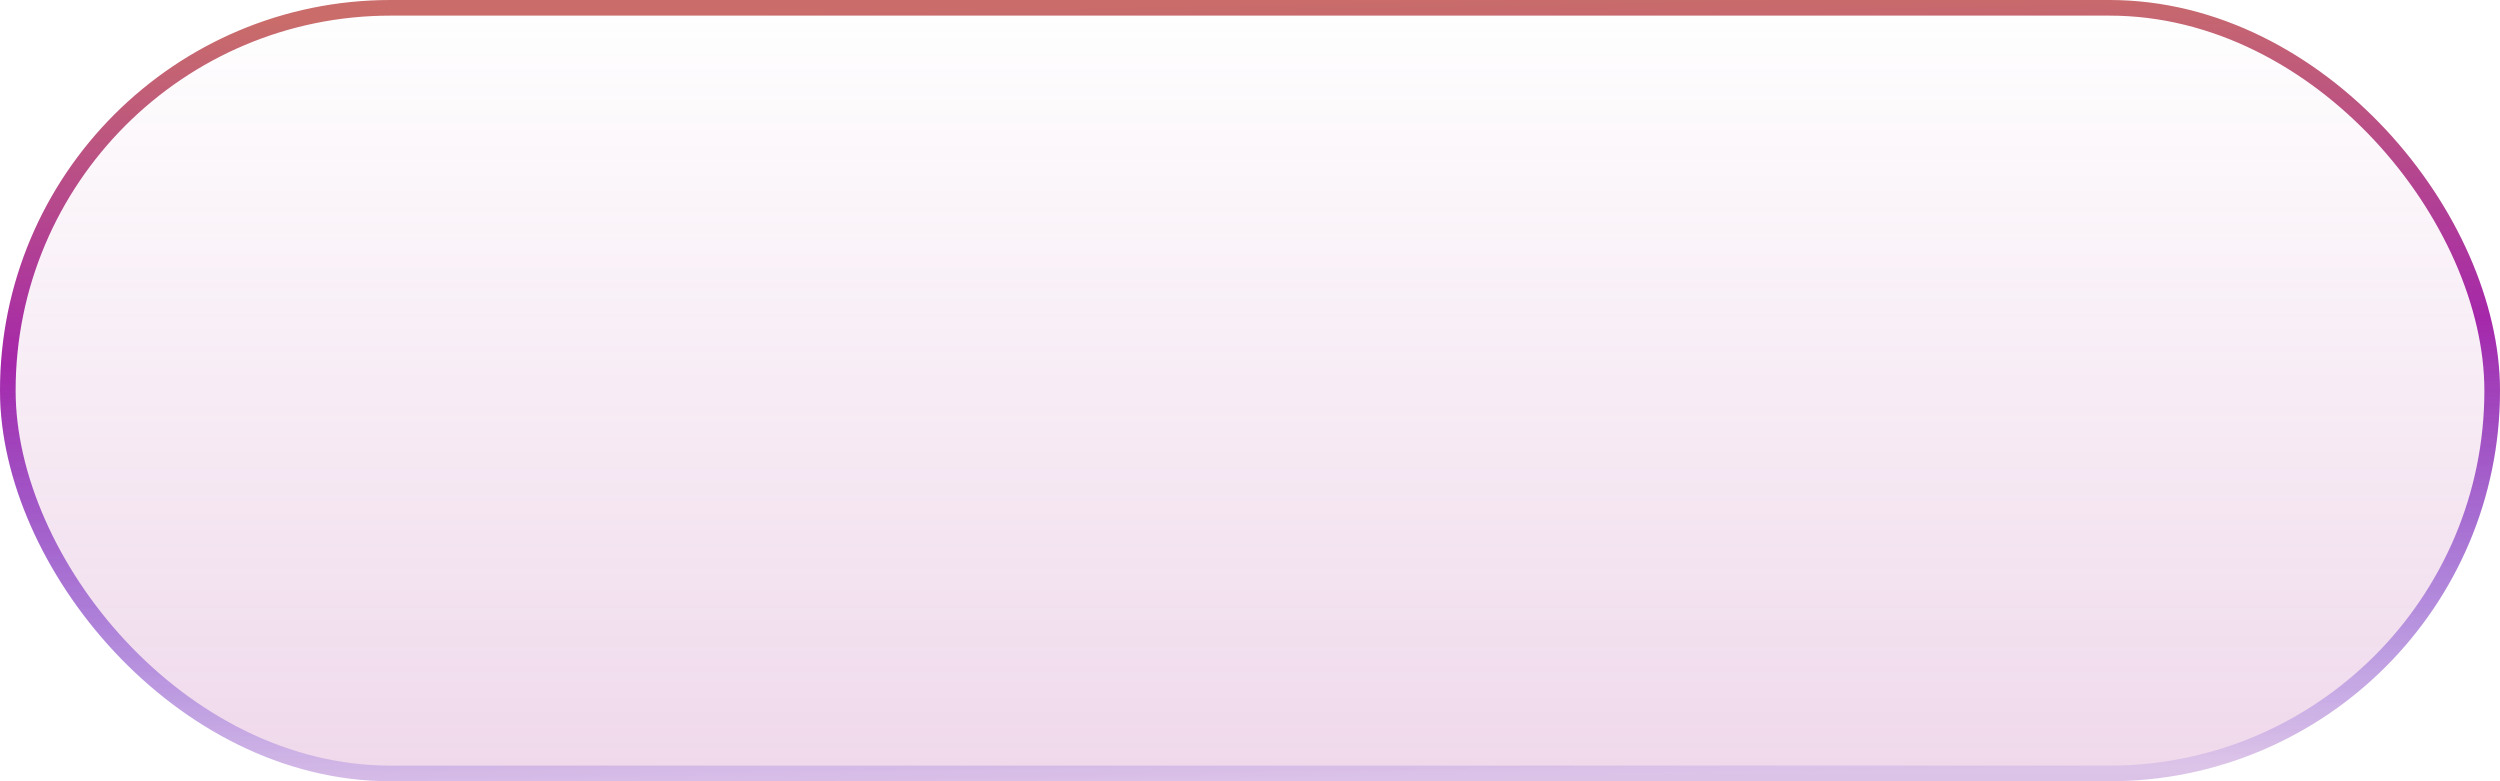 <svg width="160" height="50" viewBox="0 0 160 50" fill="none" xmlns="http://www.w3.org/2000/svg">
<g filter="url(#filter0_b_66_1905)">
<rect width="160" height="50" rx="25" fill="url(#paint0_linear_66_1905)"/>
<rect x="0.5" y="0.5" width="159" height="49" rx="24.5" stroke="url(#paint1_linear_66_1905)"/>
</g>
<defs>
<filter id="filter0_b_66_1905" x="-60" y="-60" width="280" height="170" filterUnits="userSpaceOnUse" color-interpolation-filters="sRGB">
<feFlood flood-opacity="0" result="BackgroundImageFix"/>
<feGaussianBlur in="BackgroundImageFix" stdDeviation="30"/>
<feComposite in2="SourceAlpha" operator="in" result="effect1_backgroundBlur_66_1905"/>
<feBlend mode="normal" in="SourceGraphic" in2="effect1_backgroundBlur_66_1905" result="shape"/>
</filter>
<linearGradient id="paint0_linear_66_1905" x1="80" y1="0" x2="80" y2="50" gradientUnits="userSpaceOnUse">
<stop stop-color="#AF3D9A" stop-opacity="0"/>
<stop offset="1" stop-color="#AF3D9A" stop-opacity="0.2"/>
</linearGradient>
<linearGradient id="paint1_linear_66_1905" x1="89.828" y1="3.11369e-08" x2="90.775" y2="49.982" gradientUnits="userSpaceOnUse">
<stop stop-color="#C96C6A"/>
<stop offset="0.433" stop-color="#A528AA"/>
<stop offset="1" stop-color="#340BCF" stop-opacity="0.1"/>
</linearGradient>
</defs>
</svg>
